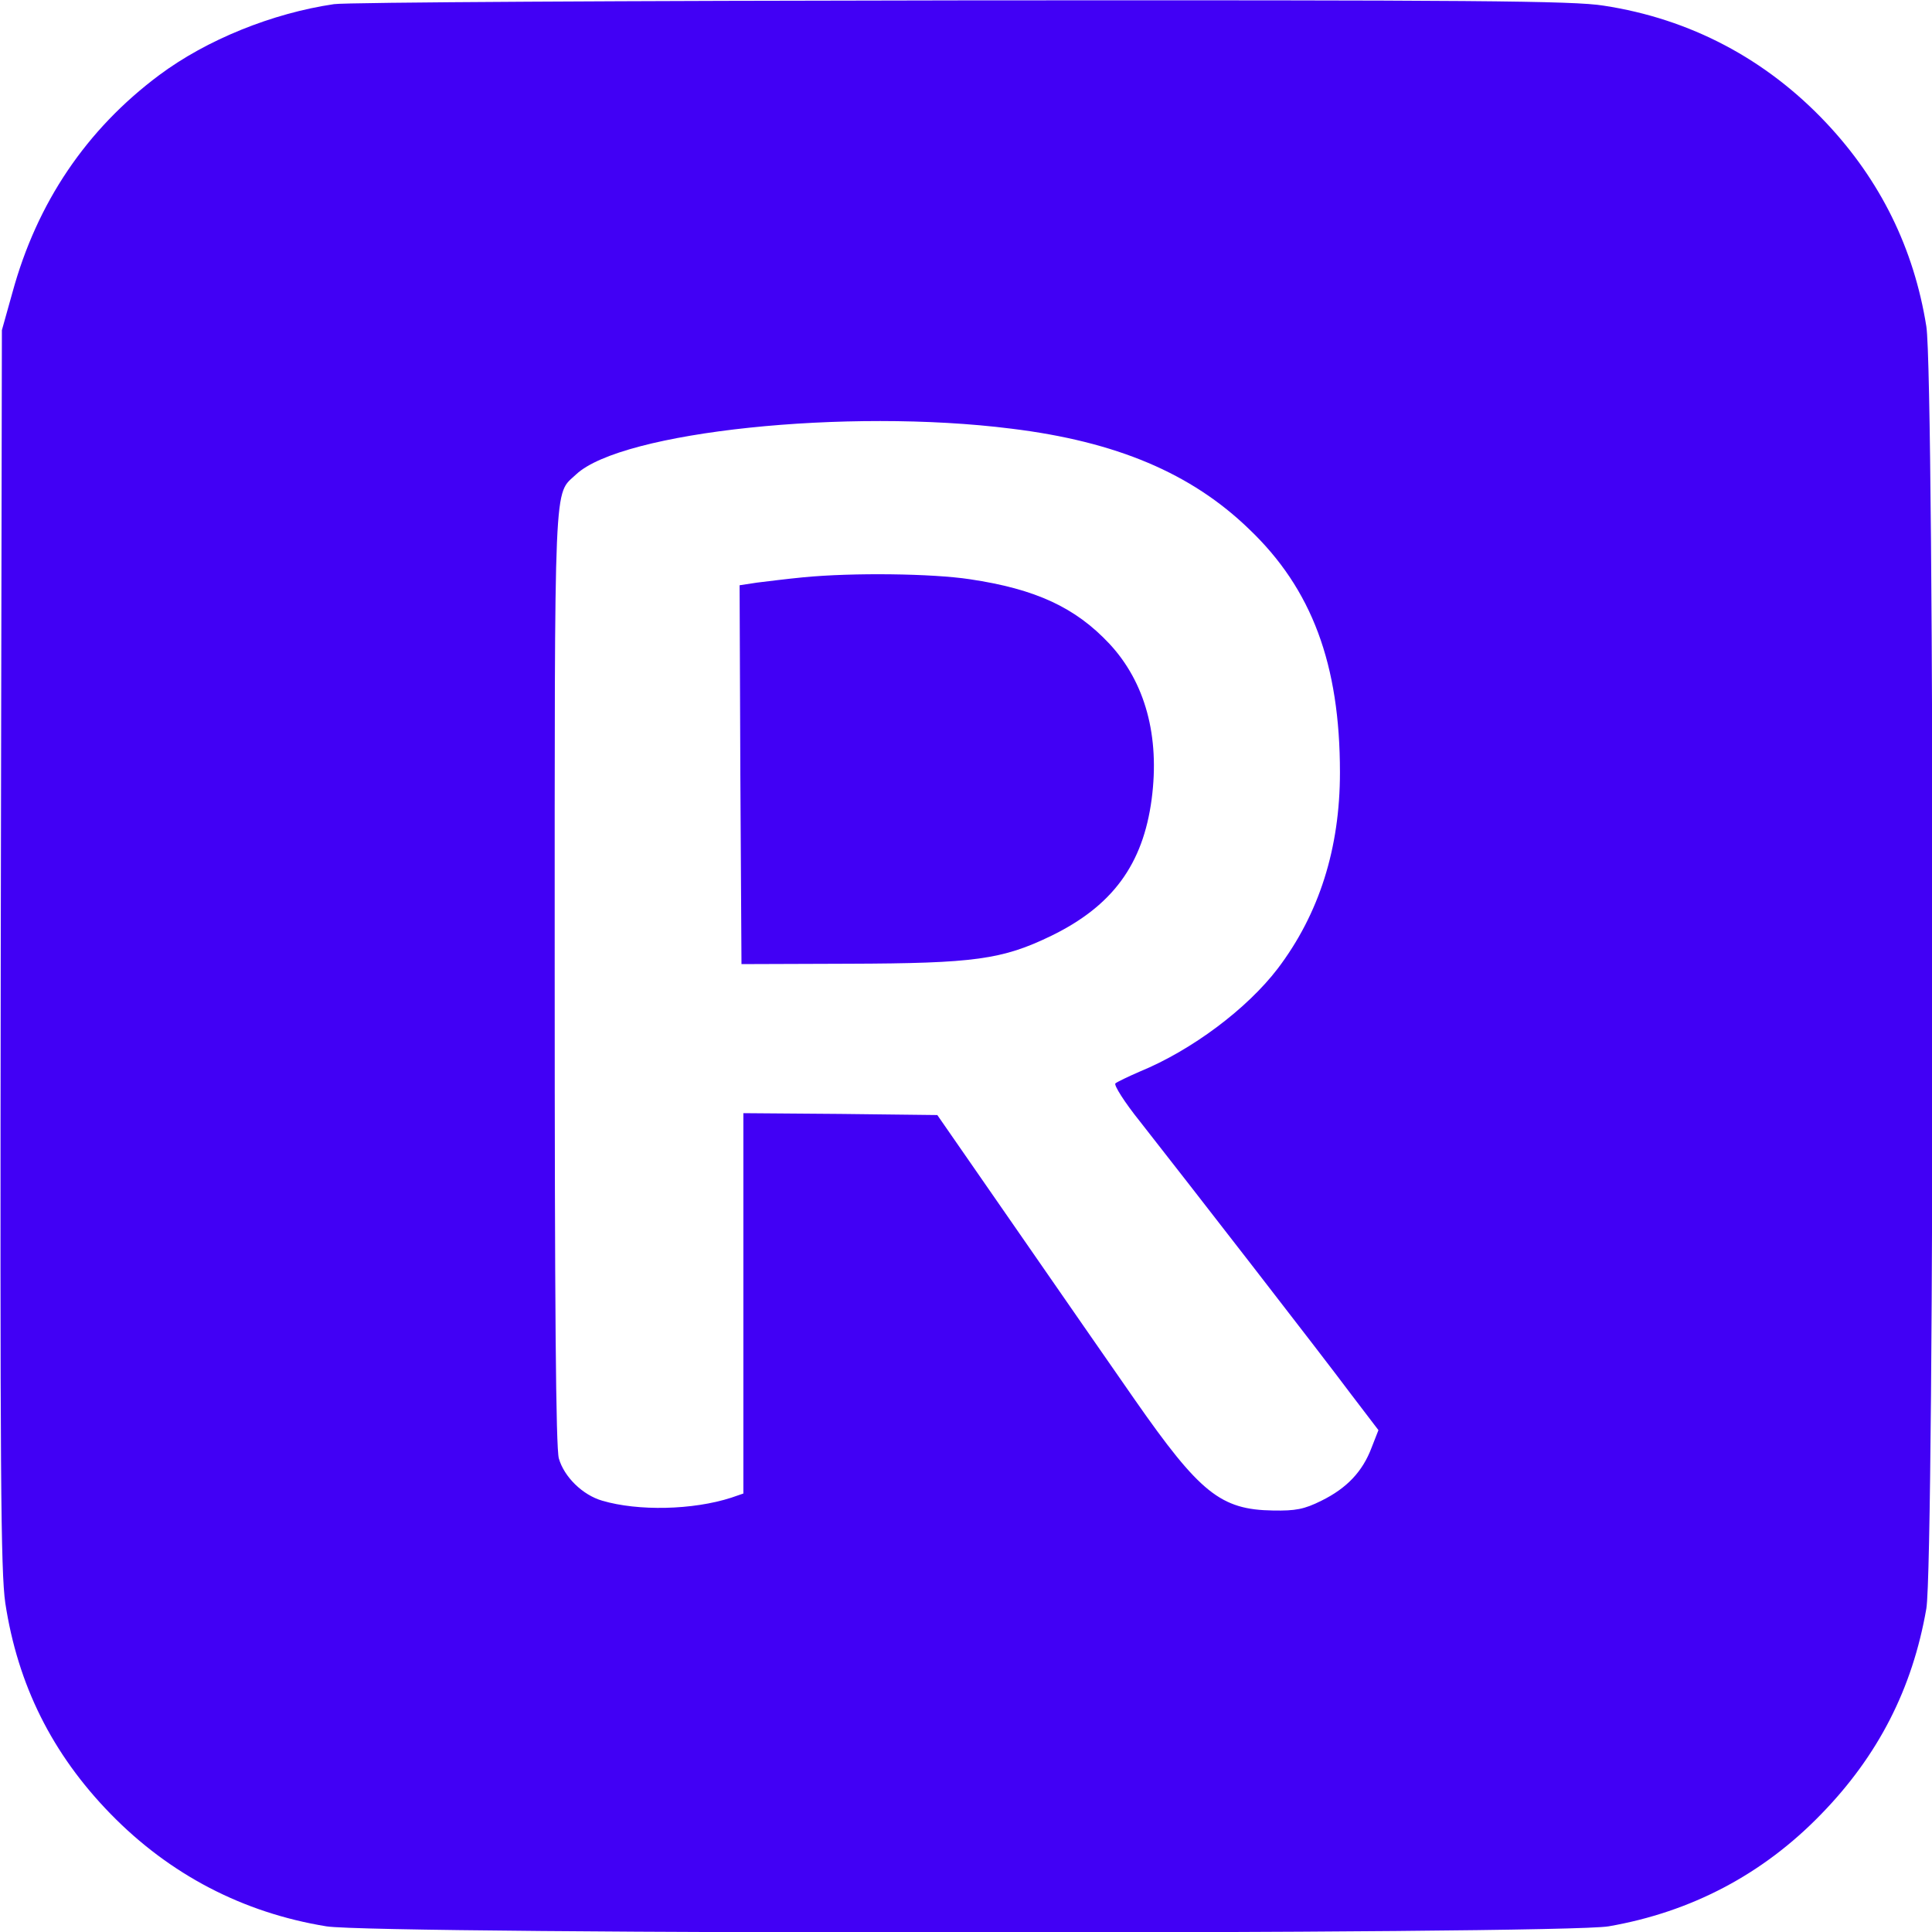 <svg xmlns="http://www.w3.org/2000/svg" viewBox="0 0 512 512" height="48" width="48">
<style>path{fill: #4100f5;}@media(prefers-color-scheme: dark){path{fill:#c6c0ff;}}
    </style><path d="M88.5 1.1c-16.3 2.4-33.7 9.4-46.3 18.8C22.9 34.3 9.8 53.7 3.3 77.5l-2.8 10-.3 163.7C0 391 .2 416.4 1.4 424.8c3.3 21.7 12.4 40 27.9 55.9 15.7 16.1 35.1 26.2 57.2 29.8 13.6 2.2 327.1 2.2 339.8 0 21.9-3.8 40.9-13.8 56.3-29.7 15.1-15.5 24.2-33.2 27.9-54.5 2.2-12.7 2.2-326.2 0-339.8-3.3-20.7-12.2-38.7-26.5-53.9-16-17-36.1-27.6-59-31.1C417 .2 390.6 0 255 .1c-88.3.1-163.2.5-166.5 1zM268 113.6c27.8 3.4 47.7 11.8 63 26.6 16.7 15.9 24.1 35.9 24.1 64.5 0 20.1-5.5 37.5-16.5 52-8.1 10.6-22.7 21.6-36.6 27.3-3 1.3-5.9 2.7-6.4 3.1-.5.4 2.4 5 6.5 10.1 12.8 16.3 48.2 61.9 55.8 72.1l7.4 9.7-1.8 4.6c-2.4 6.4-6.6 10.8-13.3 14.1-4.6 2.3-6.9 2.7-12.8 2.6-13.9-.2-19.4-4.6-36.7-29.4-5.9-8.5-20.1-28.9-31.5-45.4l-20.8-30-25.7-.3-25.7-.2v100.8l-3.2 1.1c-10.2 3.3-24.7 3.6-34.2.8-5.2-1.5-10.1-6.3-11.5-11.2-.8-2.8-1.1-40.4-1.1-127.8 0-134.9-.3-127.3 5.7-133 12.1-11.3 71.7-17.6 115.3-12.1z"></path><path d="M212.8 153c-4.2.4-9.7 1.1-12.2 1.4l-4.6.7.2 50.2.3 50.2 28.5-.1c33.2-.1 40.6-1.1 53.6-7.4 16.2-7.9 24.3-18.9 26.6-36.2 2.2-16.7-1.7-31-11.2-41.2-9-9.6-19.5-14.5-37-17.1-9.9-1.5-30.9-1.8-44.2-.5z"></path></svg>